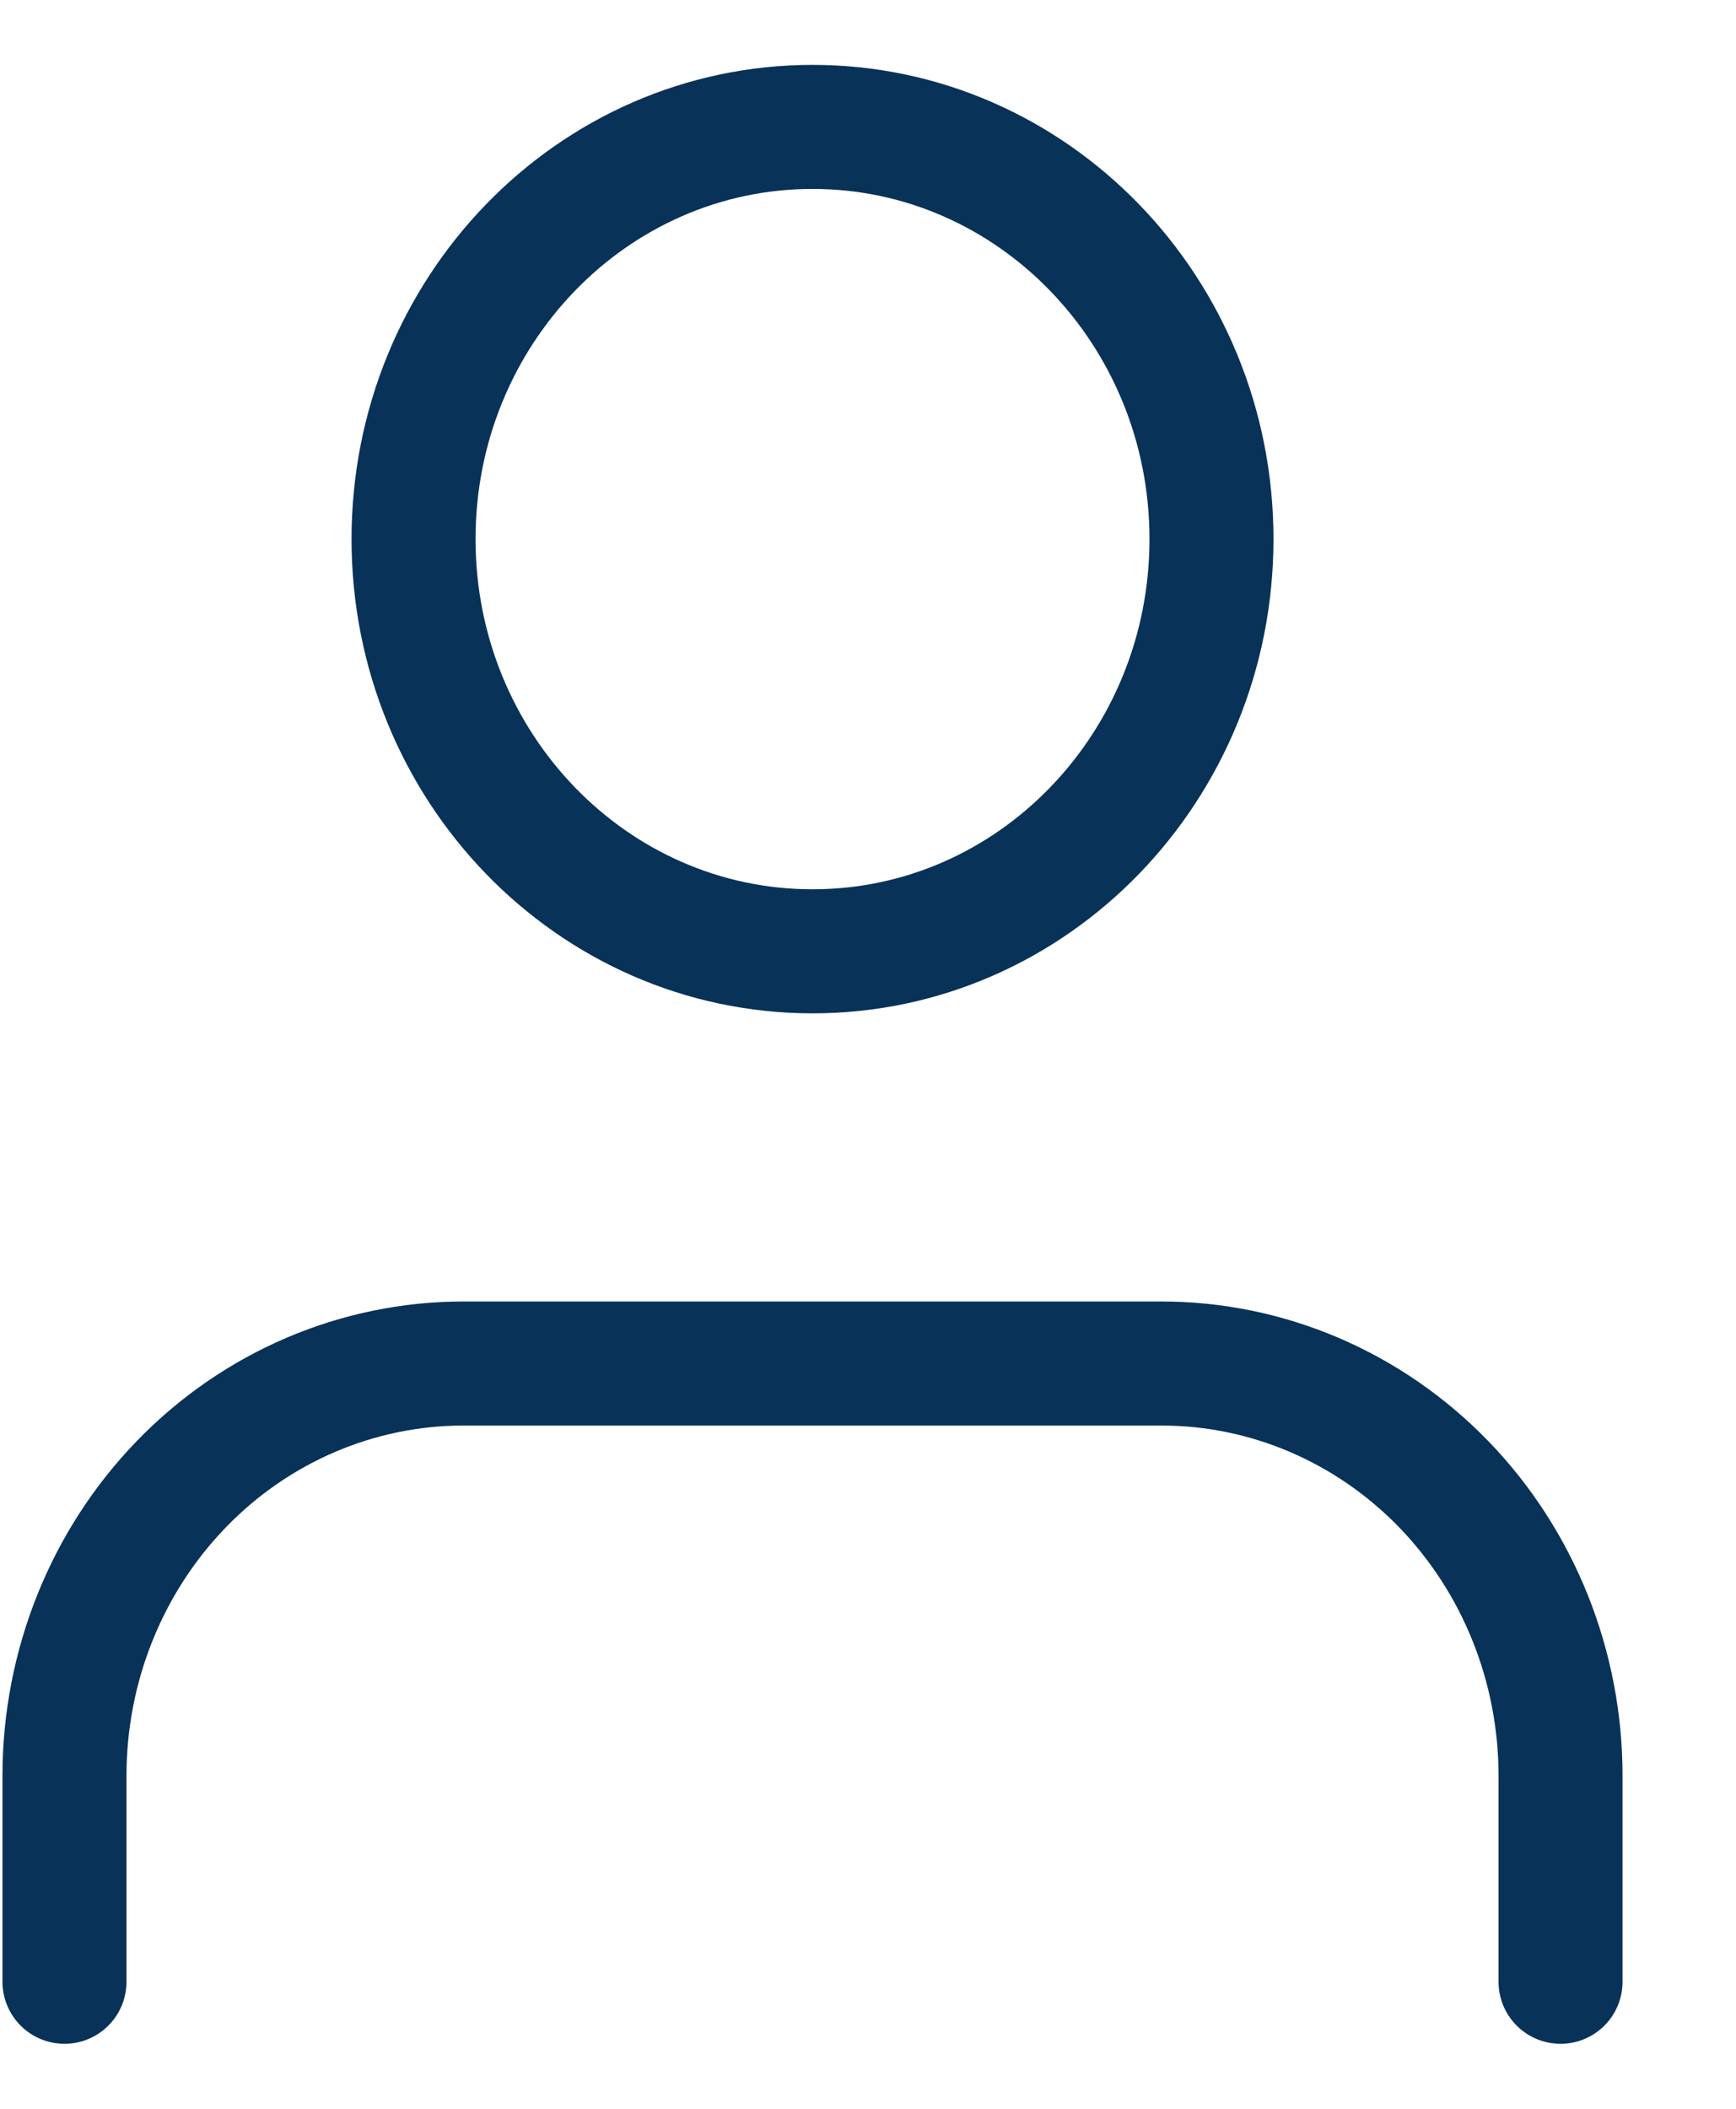 <svg width="14" height="17" viewBox="0 0 14 17" fill="none" xmlns="http://www.w3.org/2000/svg">
<path d="M12.585 15.976V14.315C12.585 13.433 12.246 12.588 11.643 11.965C11.039 11.342 10.221 10.992 9.368 10.992H3.737C2.884 10.992 2.065 11.342 1.462 11.965C0.859 12.588 0.52 13.433 0.52 14.315V15.976" stroke="#083258" stroke-linecap="round" stroke-linejoin="round"/>
<path d="M6.553 7.669C8.33 7.669 9.77 6.181 9.77 4.346C9.77 2.511 8.33 1.023 6.553 1.023C4.776 1.023 3.335 2.511 3.335 4.346C3.335 6.181 4.776 7.669 6.553 7.669Z" stroke="#083258" stroke-linecap="round" stroke-linejoin="round"/>
</svg>
